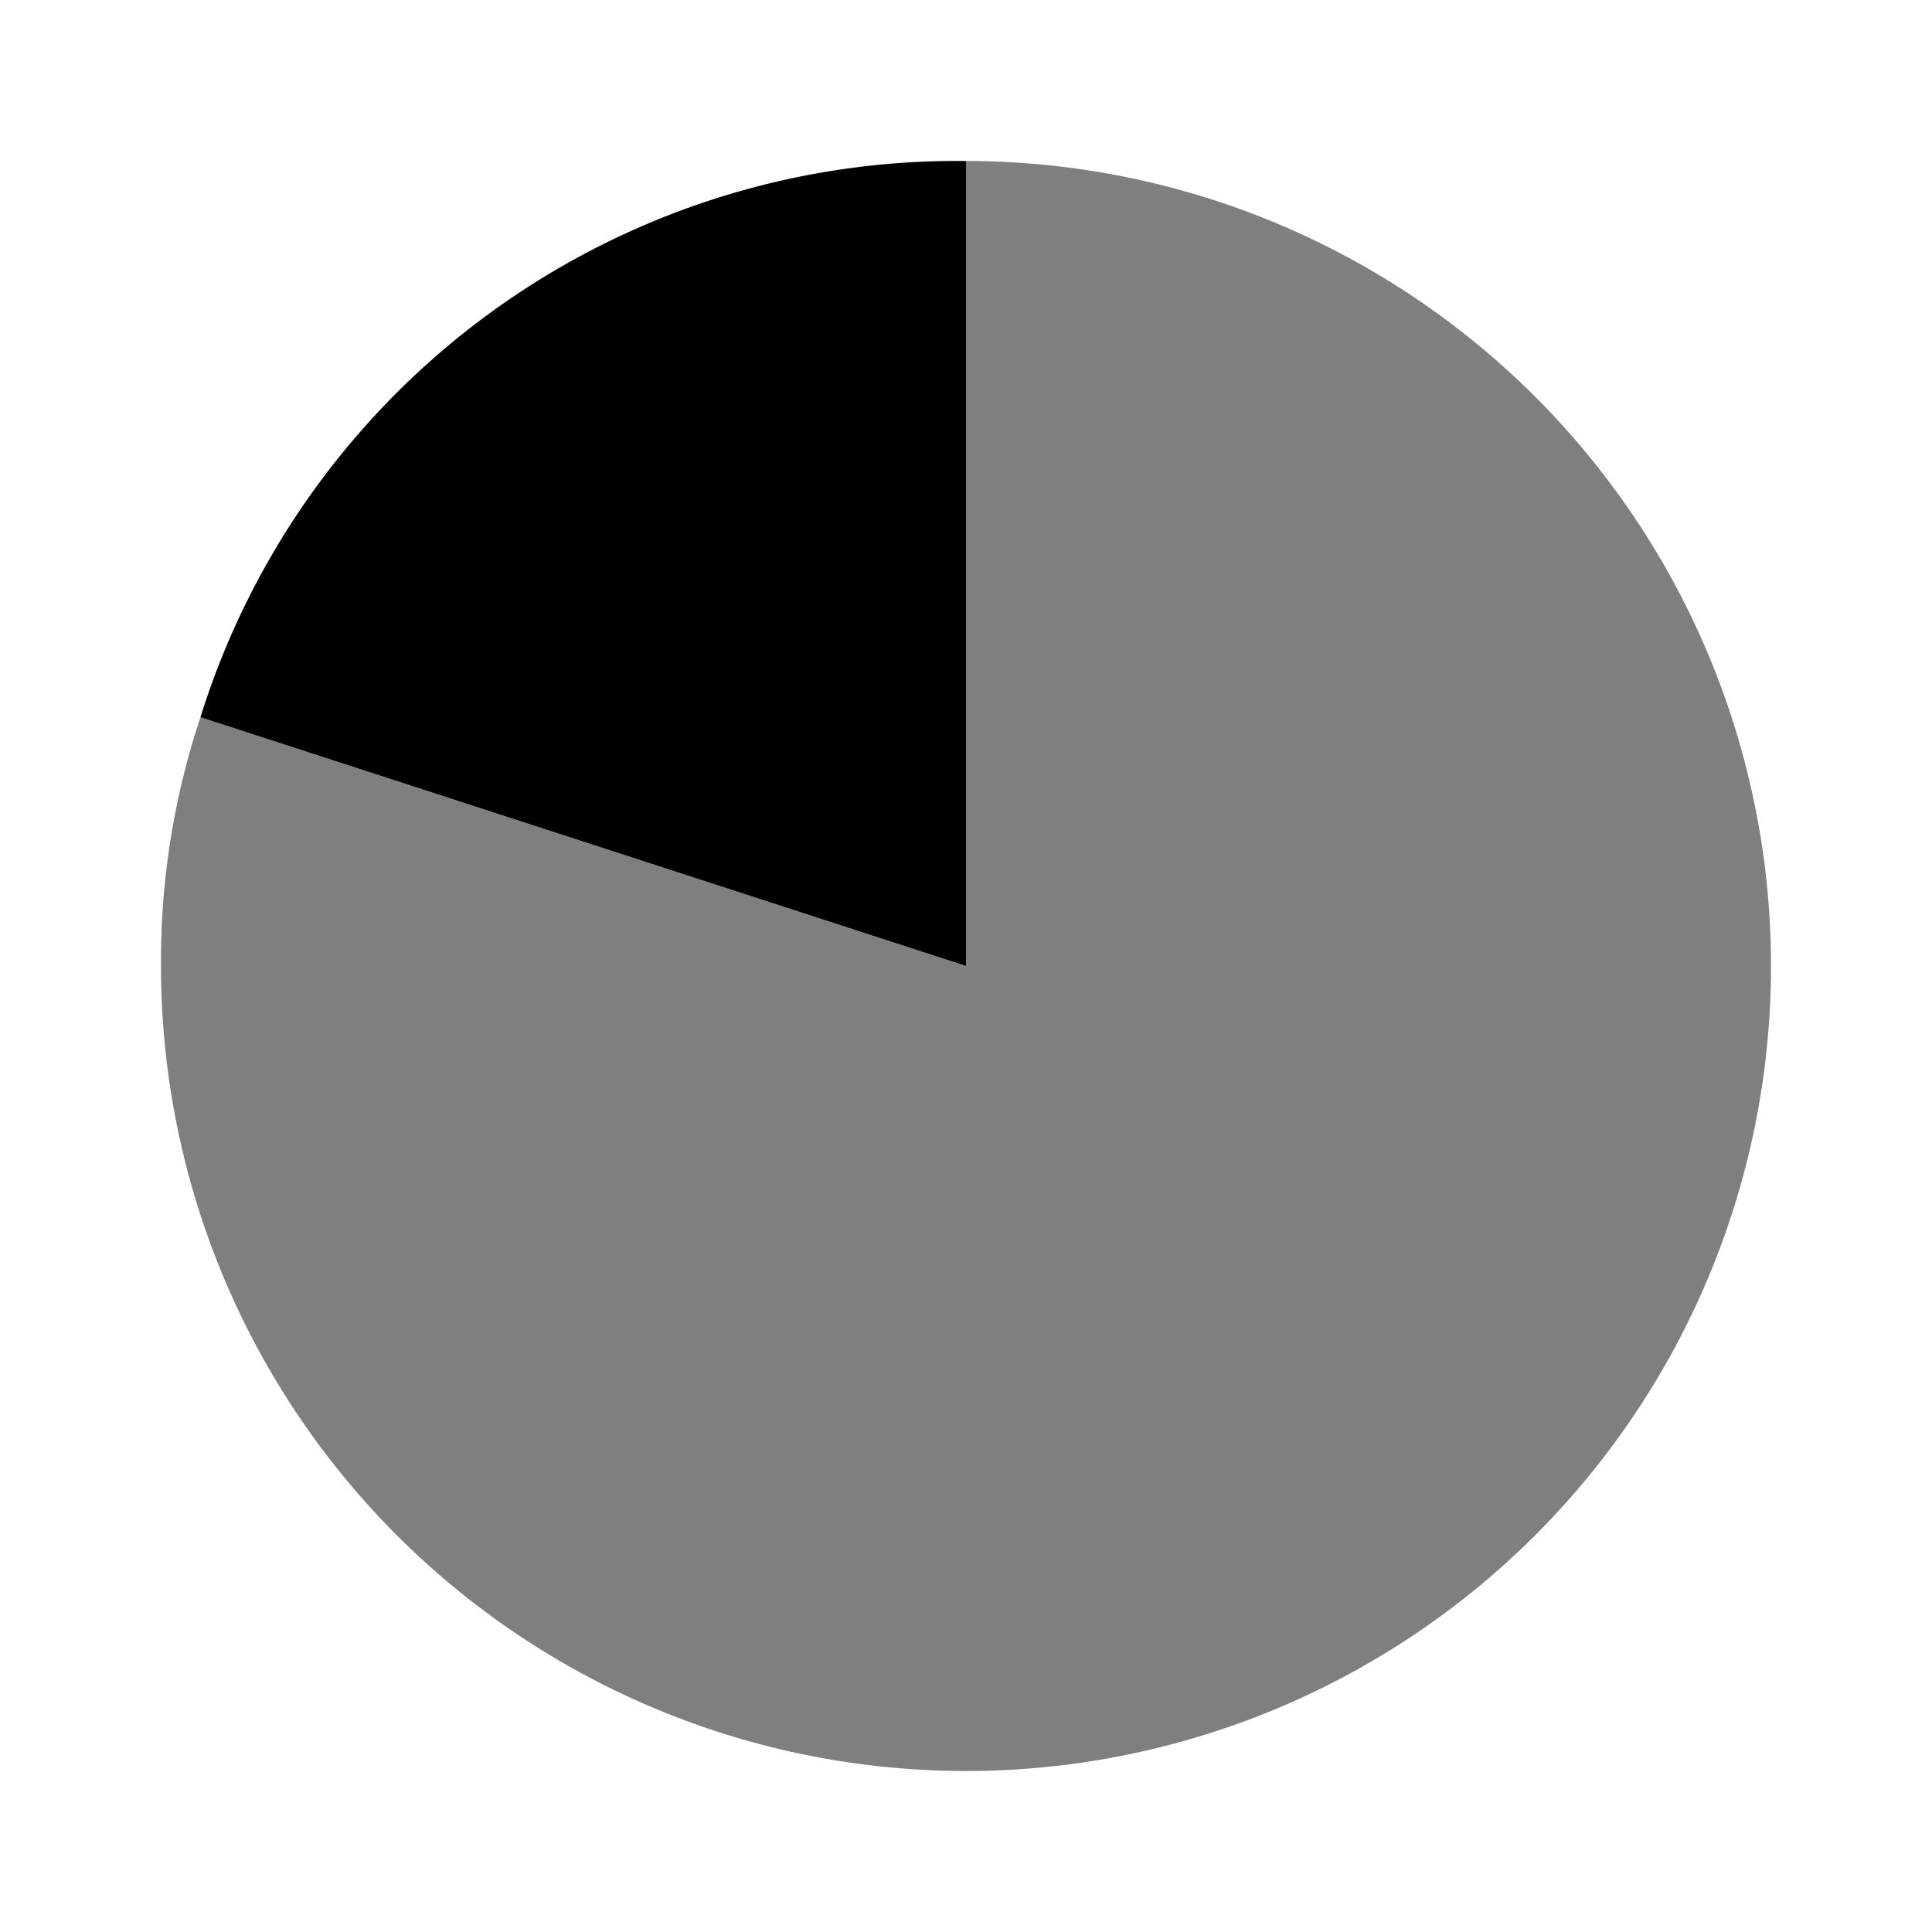 <svg xmlns="http://www.w3.org/2000/svg" width="24" height="24" viewBox="0 0 24 24">
  <title>px_pie_chart_twotone_20_24px</title>
  <g>
    
    <path d="M12,12,2.49,8.91A9.84,9.84,0,0,1,12,2Z" transform="translate(0 0)"/>
    <g opacity="0.5">
      <path d="M12,12V2A10,10,0,1,1,2,12a9.56,9.56,0,0,1,.49-3.09Z" transform="translate(0 0)"/>
    </g>
  </g>
</svg>
